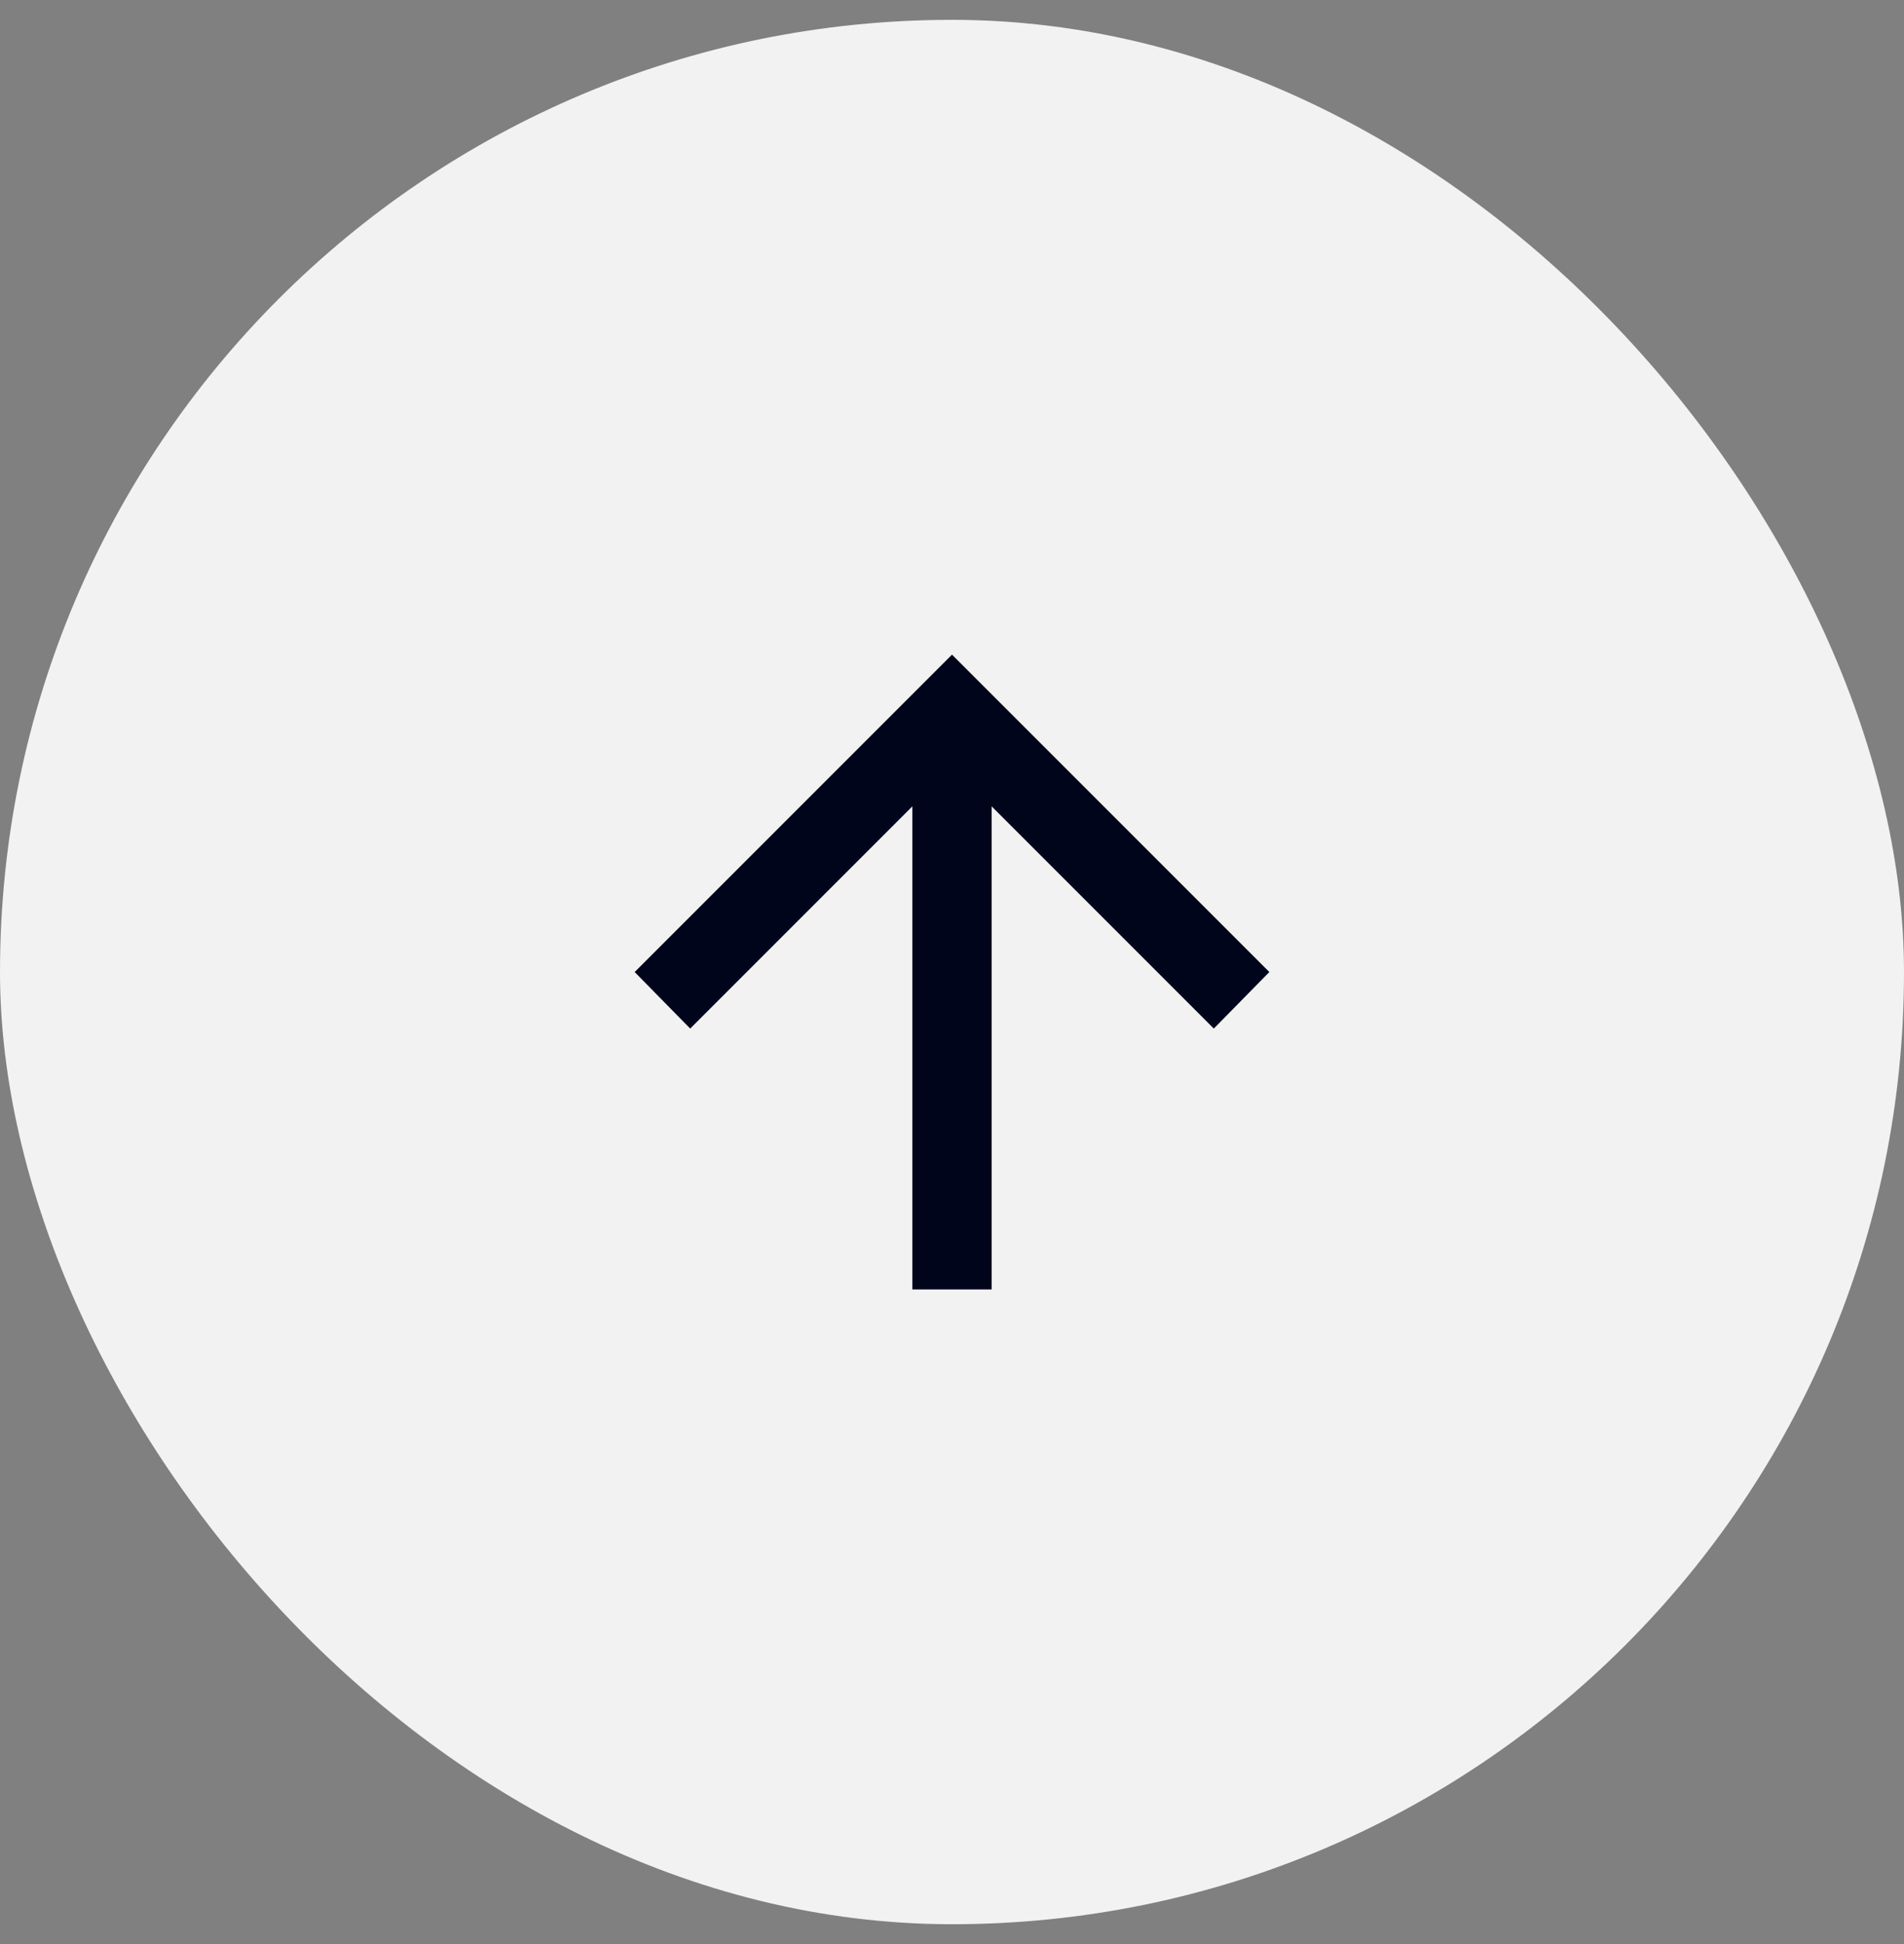 <svg width="48" height="49" viewBox="0 0 48 49" fill="none" xmlns="http://www.w3.org/2000/svg">
<rect x="0" y="0" width="48" height="49" fill="#808080" stroke="none"/>
<rect y="0.5" width="48" height="48" rx="24" fill="#F2F2F2"/>
<mask id="mask0_384_2746" style="mask-type:alpha" maskUnits="userSpaceOnUse" x="12" y="12" width="24" height="25">
<rect x="12" y="12.5" width="24" height="24" fill="#D9D9D9"/>
</mask>
<g mask="url(#mask0_384_2746)">
<path d="M23 32.5V20.325L17.4 25.925L16 24.5L24 16.5L32 24.5L30.6 25.925L25 20.325V32.5H23Z" fill="#00051B"/>
</g>
</svg>
